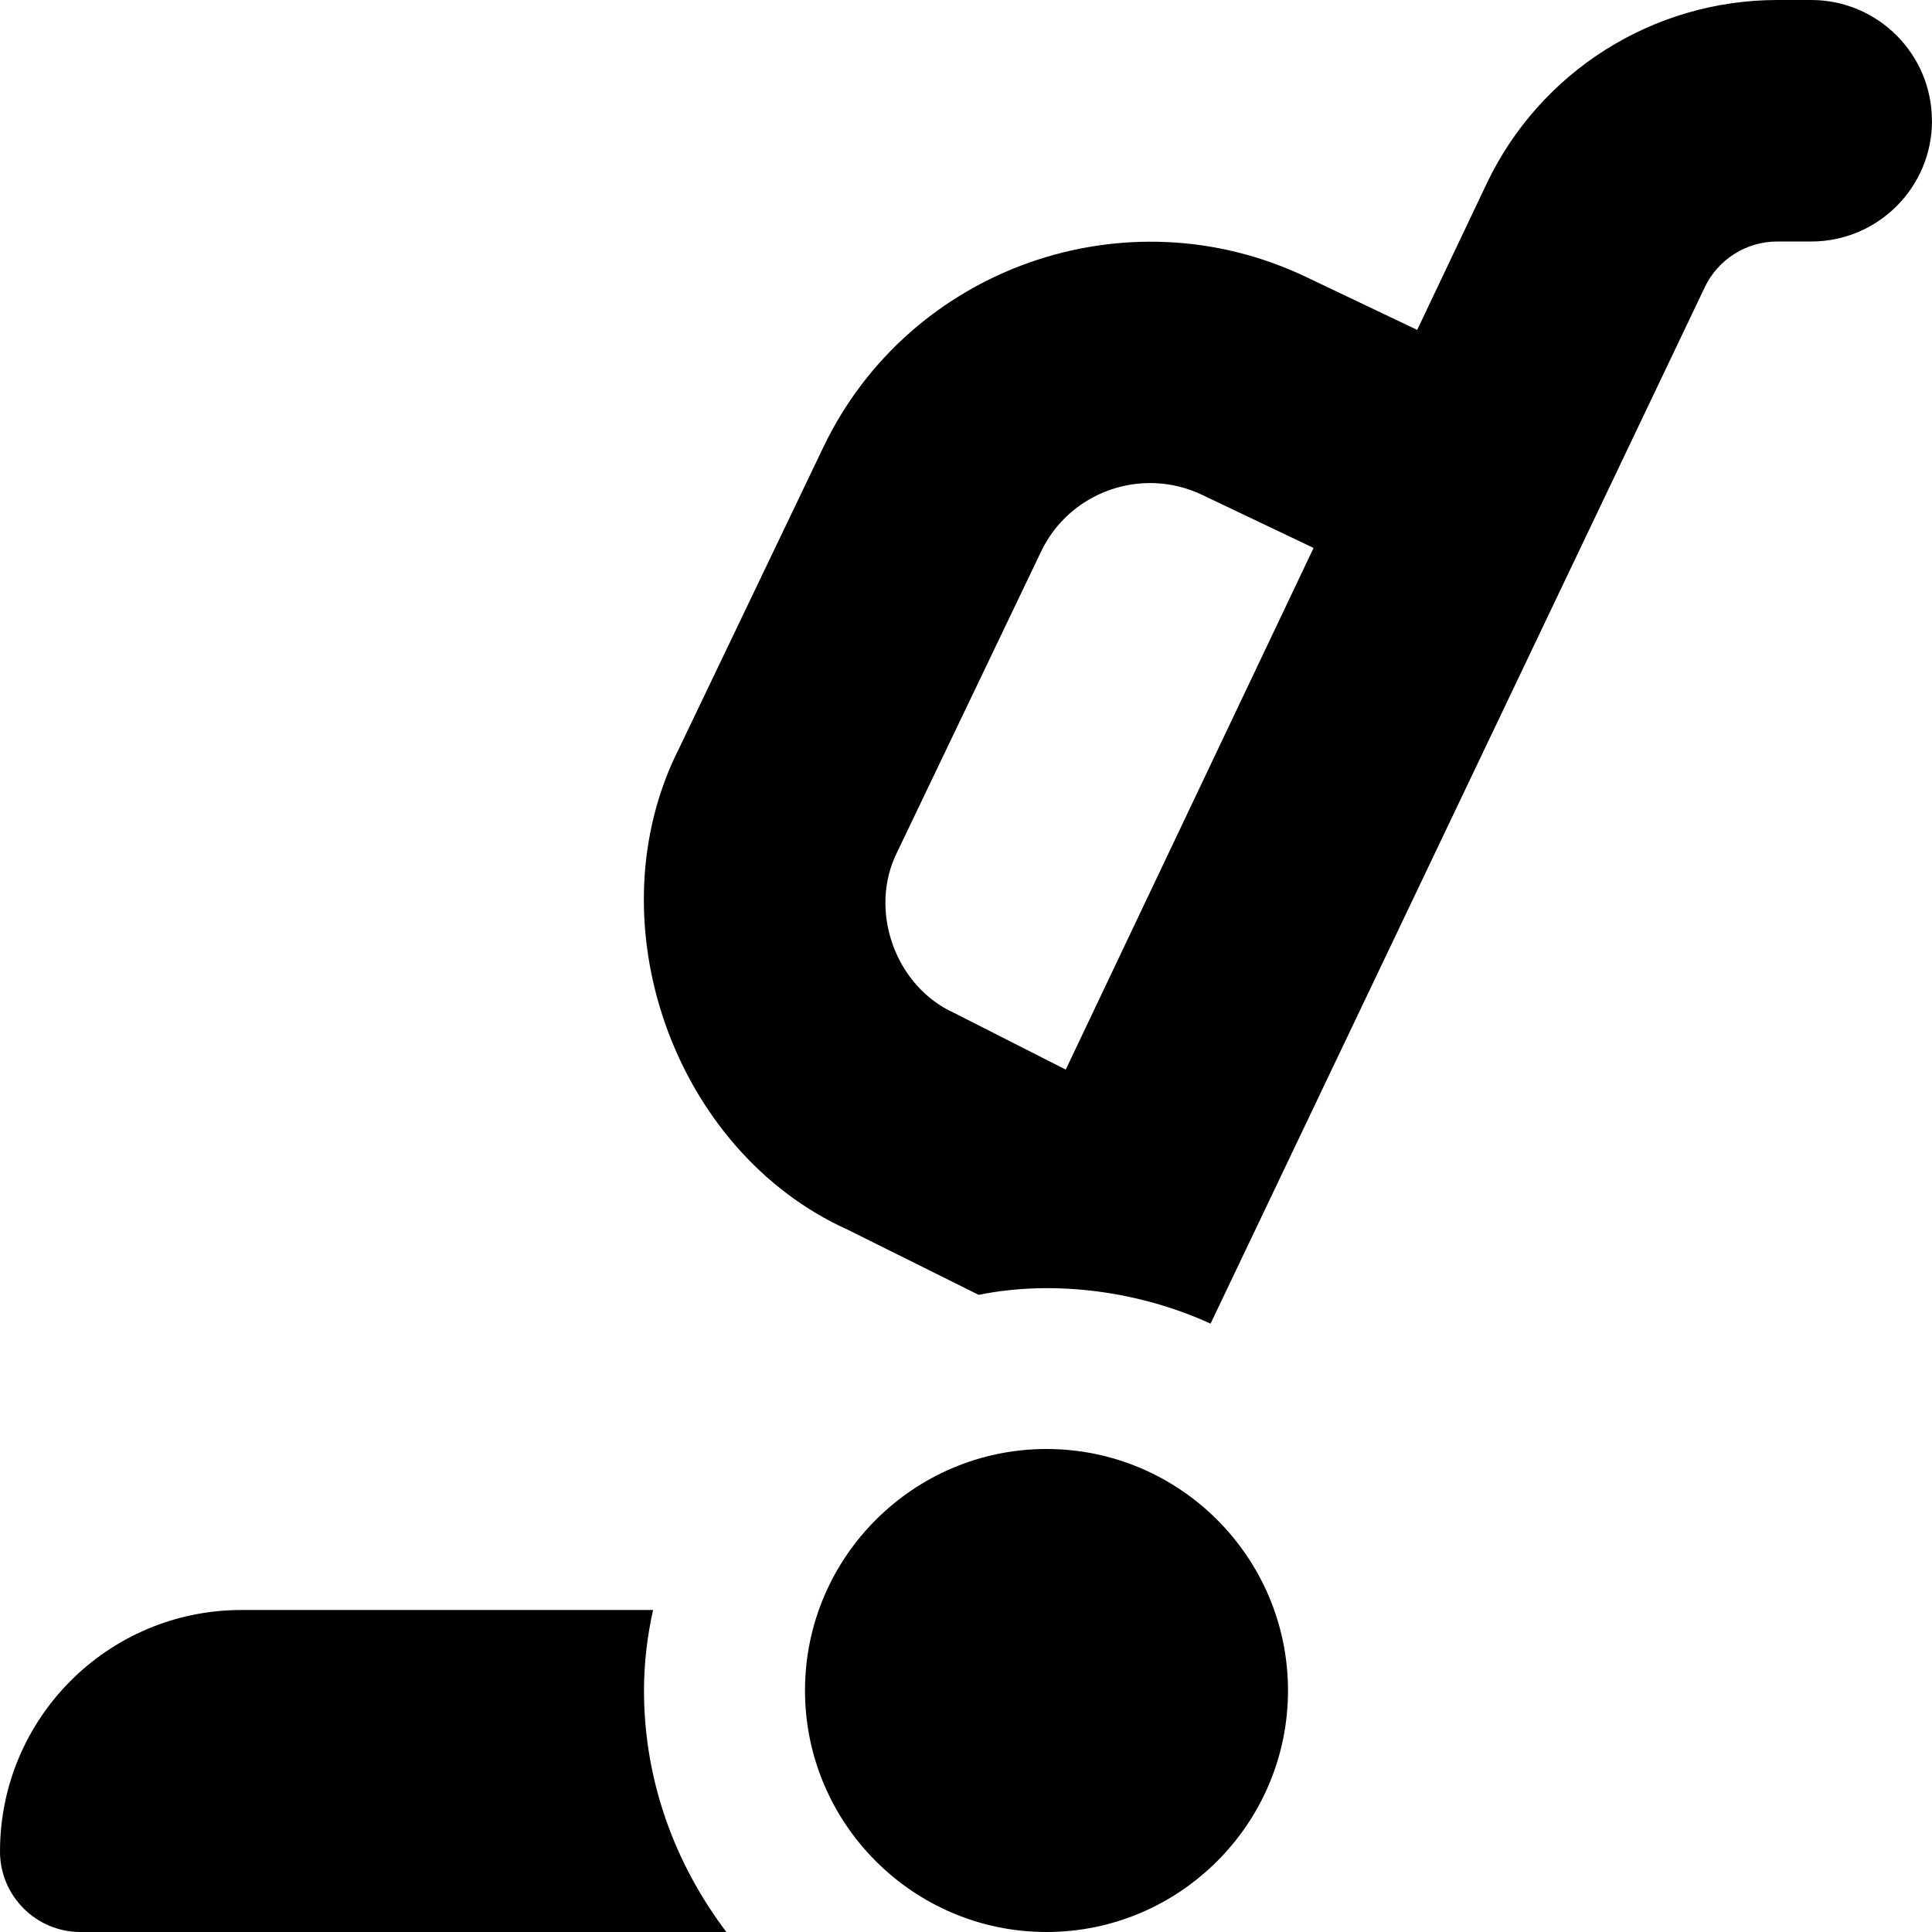 <svg id="Layer_1" viewBox="0 0 24 24" xmlns="http://www.w3.org/2000/svg" data-name="Layer 1"><path d="m16 21c0 1.654-1.346 3-3 3s-3-1.346-3-3 1.346-3 3-3 3 1.346 3 3zm-7.887-1h-5.113c-1.657 0-3 1.343-3 3 0 .552.448 1 1 1h8.023c-.633-.838-1.023-1.869-1.023-3 0-.345.041-.678.113-1zm15.887-18.5c0 .828-.672 1.5-1.5 1.5h-.421c-.386 0-.738.222-.903.571l-6.138 12.872c-.86-.395-1.921-.552-2.881-.358l-1.626-.809c-2.17-.978-3.18-3.849-2.091-5.988l1.786-3.729c1.067-2.234 3.758-3.184 5.993-2.121l1.386.66.862-1.815c.663-1.395 2.069-2.283 3.613-2.283h.419c.828 0 1.5.672 1.5 1.5zm-7.682 5.307-1.388-.661c-.748-.355-1.643-.037-1.998.707l-1.786 3.73c-.363.721-.027 1.67.709 2.001l1.384.703 3.079-6.481z"/></svg>